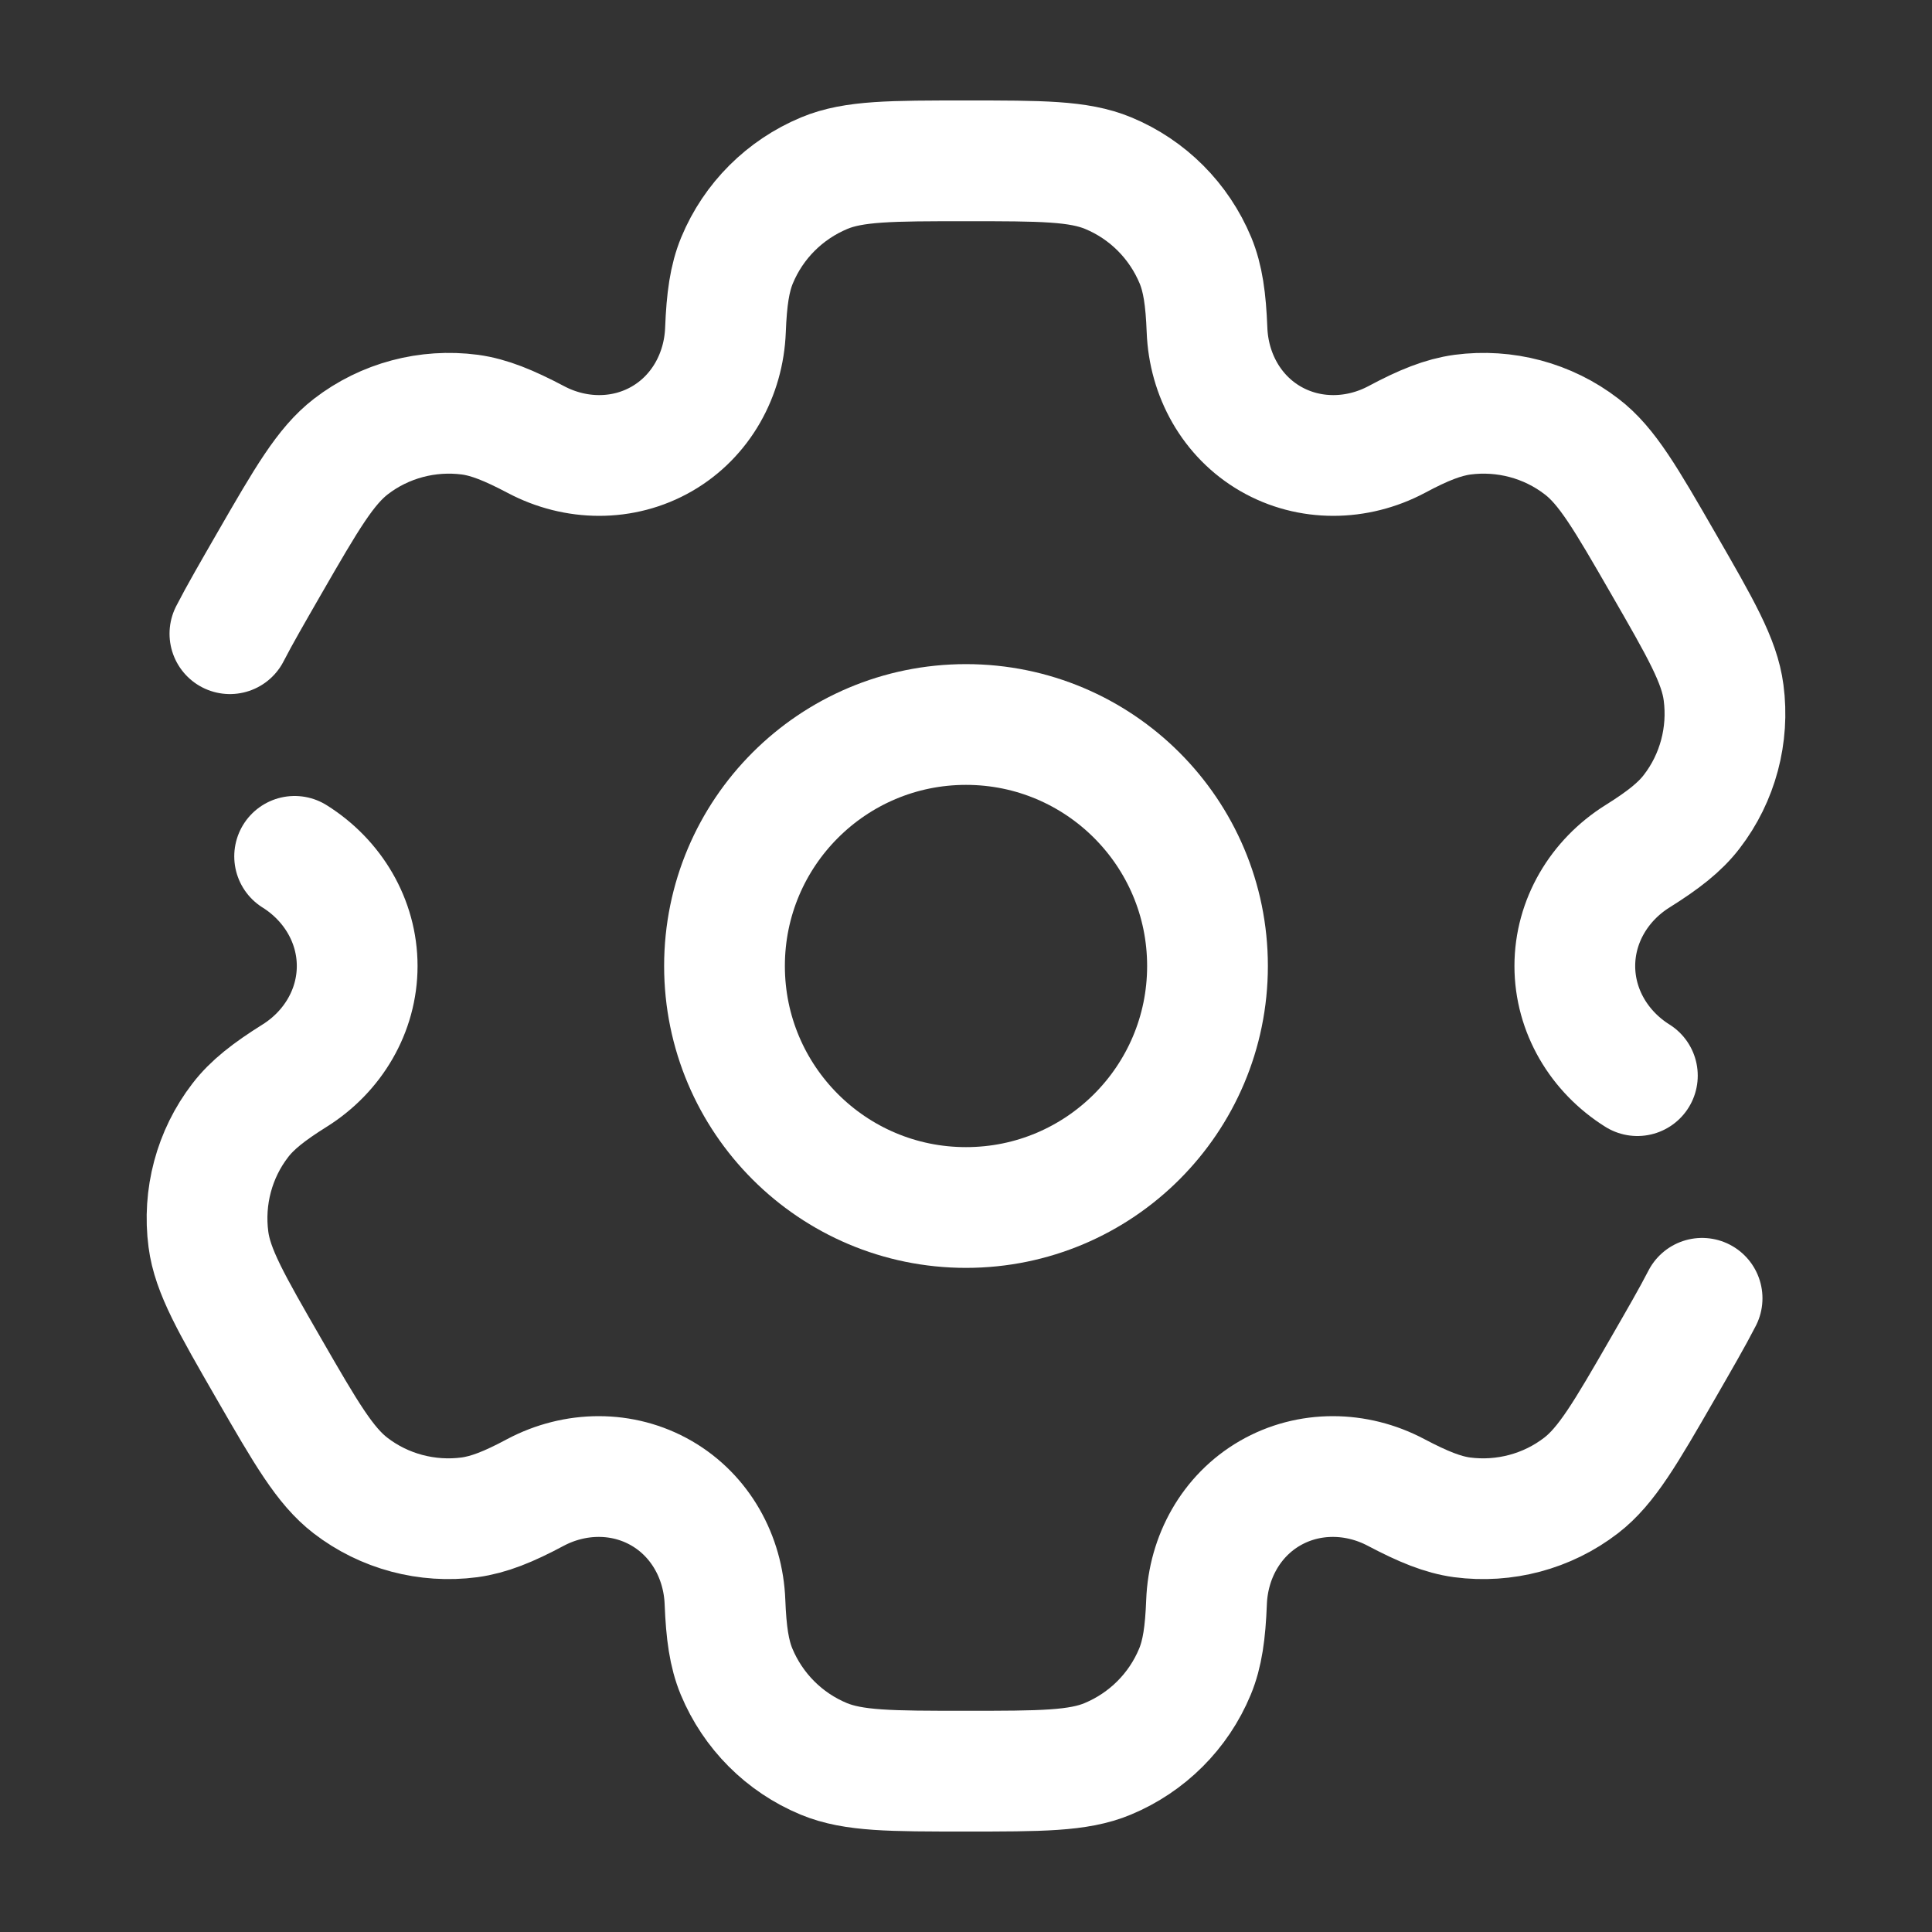 <?xml version="1.0" encoding="utf-8"?>
<!-- Generator: Adobe Illustrator 27.6.1, SVG Export Plug-In . SVG Version: 6.00 Build 0)  -->
<svg version="1.1" id="Calque_1" xmlns="http://www.w3.org/2000/svg" xmlns:xlink="http://www.w3.org/1999/xlink" x="0px" y="0px"
	 viewBox="0 0 800 800" style="enable-background:new 0 0 800 800;" xml:space="preserve">
<rect x="0" y="0" width="800" height="800" fill="#333333" stroke="none"/>
<style type="text/css">
	.st0{fill:none;stroke:#FFFFFF;stroke-width:50;stroke-miterlimit:133.333;}
	.st1{fill:none;stroke:#FFFFFF;stroke-width:50;stroke-linecap:round;stroke-miterlimit:133.333;}
</style>
<circle class="st0" cx="400" cy="400" r="100"/>
<path class="st1" d="M122,354.6c15.8,9.9,25.9,26.8,25.9,45.4c0,18.6-10.1,35.5-25.9,45.4c-10.7,6.7-17.6,12.1-22.5,18.5
	c-10.8,14-15.5,31.8-13.2,49.3c1.7,13.1,9.5,26.6,25,53.5c15.5,26.9,23.3,40.3,33.8,48.4c14,10.8,31.8,15.5,49.3,13.2
	c8-1.1,16.1-4.3,27.3-10.3c16.4-8.7,36.1-9,52.2,0.3c16.1,9.3,25.6,26.5,26.3,45.1c0.5,12.7,1.7,21.3,4.8,28.8
	c6.8,16.3,19.7,29.3,36.1,36.1c12.3,5.1,27.8,5.1,58.8,5.1s46.6,0,58.8-5.1c16.3-6.8,29.3-19.7,36.1-36.1c3.1-7.5,4.3-16.1,4.8-28.8
	c0.7-18.6,10.2-35.8,26.3-45.1c16.1-9.3,35.8-9,52.2-0.3c11.2,5.9,19.3,9.2,27.3,10.3c17.5,2.3,35.3-2.4,49.3-13.2
	c10.5-8.1,18.3-21.5,33.8-48.4c6.9-12,12.3-21.3,16.3-29.1 M678,445.4c-15.8-9.9-25.9-26.8-25.9-45.4c0-18.6,10.1-35.5,25.9-45.4
	c10.7-6.7,17.6-12.1,22.5-18.5c10.8-14,15.5-31.8,13.2-49.3c-1.7-13.1-9.5-26.6-25-53.5c-15.5-26.9-23.3-40.4-33.8-48.4
	c-14-10.8-31.8-15.5-49.3-13.2c-8,1.1-16.1,4.3-27.3,10.3c-16.4,8.7-36.1,9-52.2-0.3c-16.1-9.3-25.6-26.5-26.3-45.1
	c-0.5-12.7-1.7-21.3-4.8-28.8c-6.8-16.3-19.7-29.3-36.1-36.1c-12.3-5.1-27.8-5.1-58.8-5.1s-46.6,0-58.8,5.1
	c-16.3,6.8-29.3,19.7-36.1,36.1c-3.1,7.5-4.3,16.1-4.8,28.8c-0.7,18.6-10.2,35.8-26.3,45.1c-16.1,9.3-35.8,9-52.2,0.3
	c-11.2-5.9-19.3-9.2-27.3-10.3c-17.5-2.3-35.3,2.4-49.3,13.2c-10.5,8.1-18.3,21.5-33.8,48.4c-6.9,12-12.3,21.3-16.3,29.1"/>
</svg>

